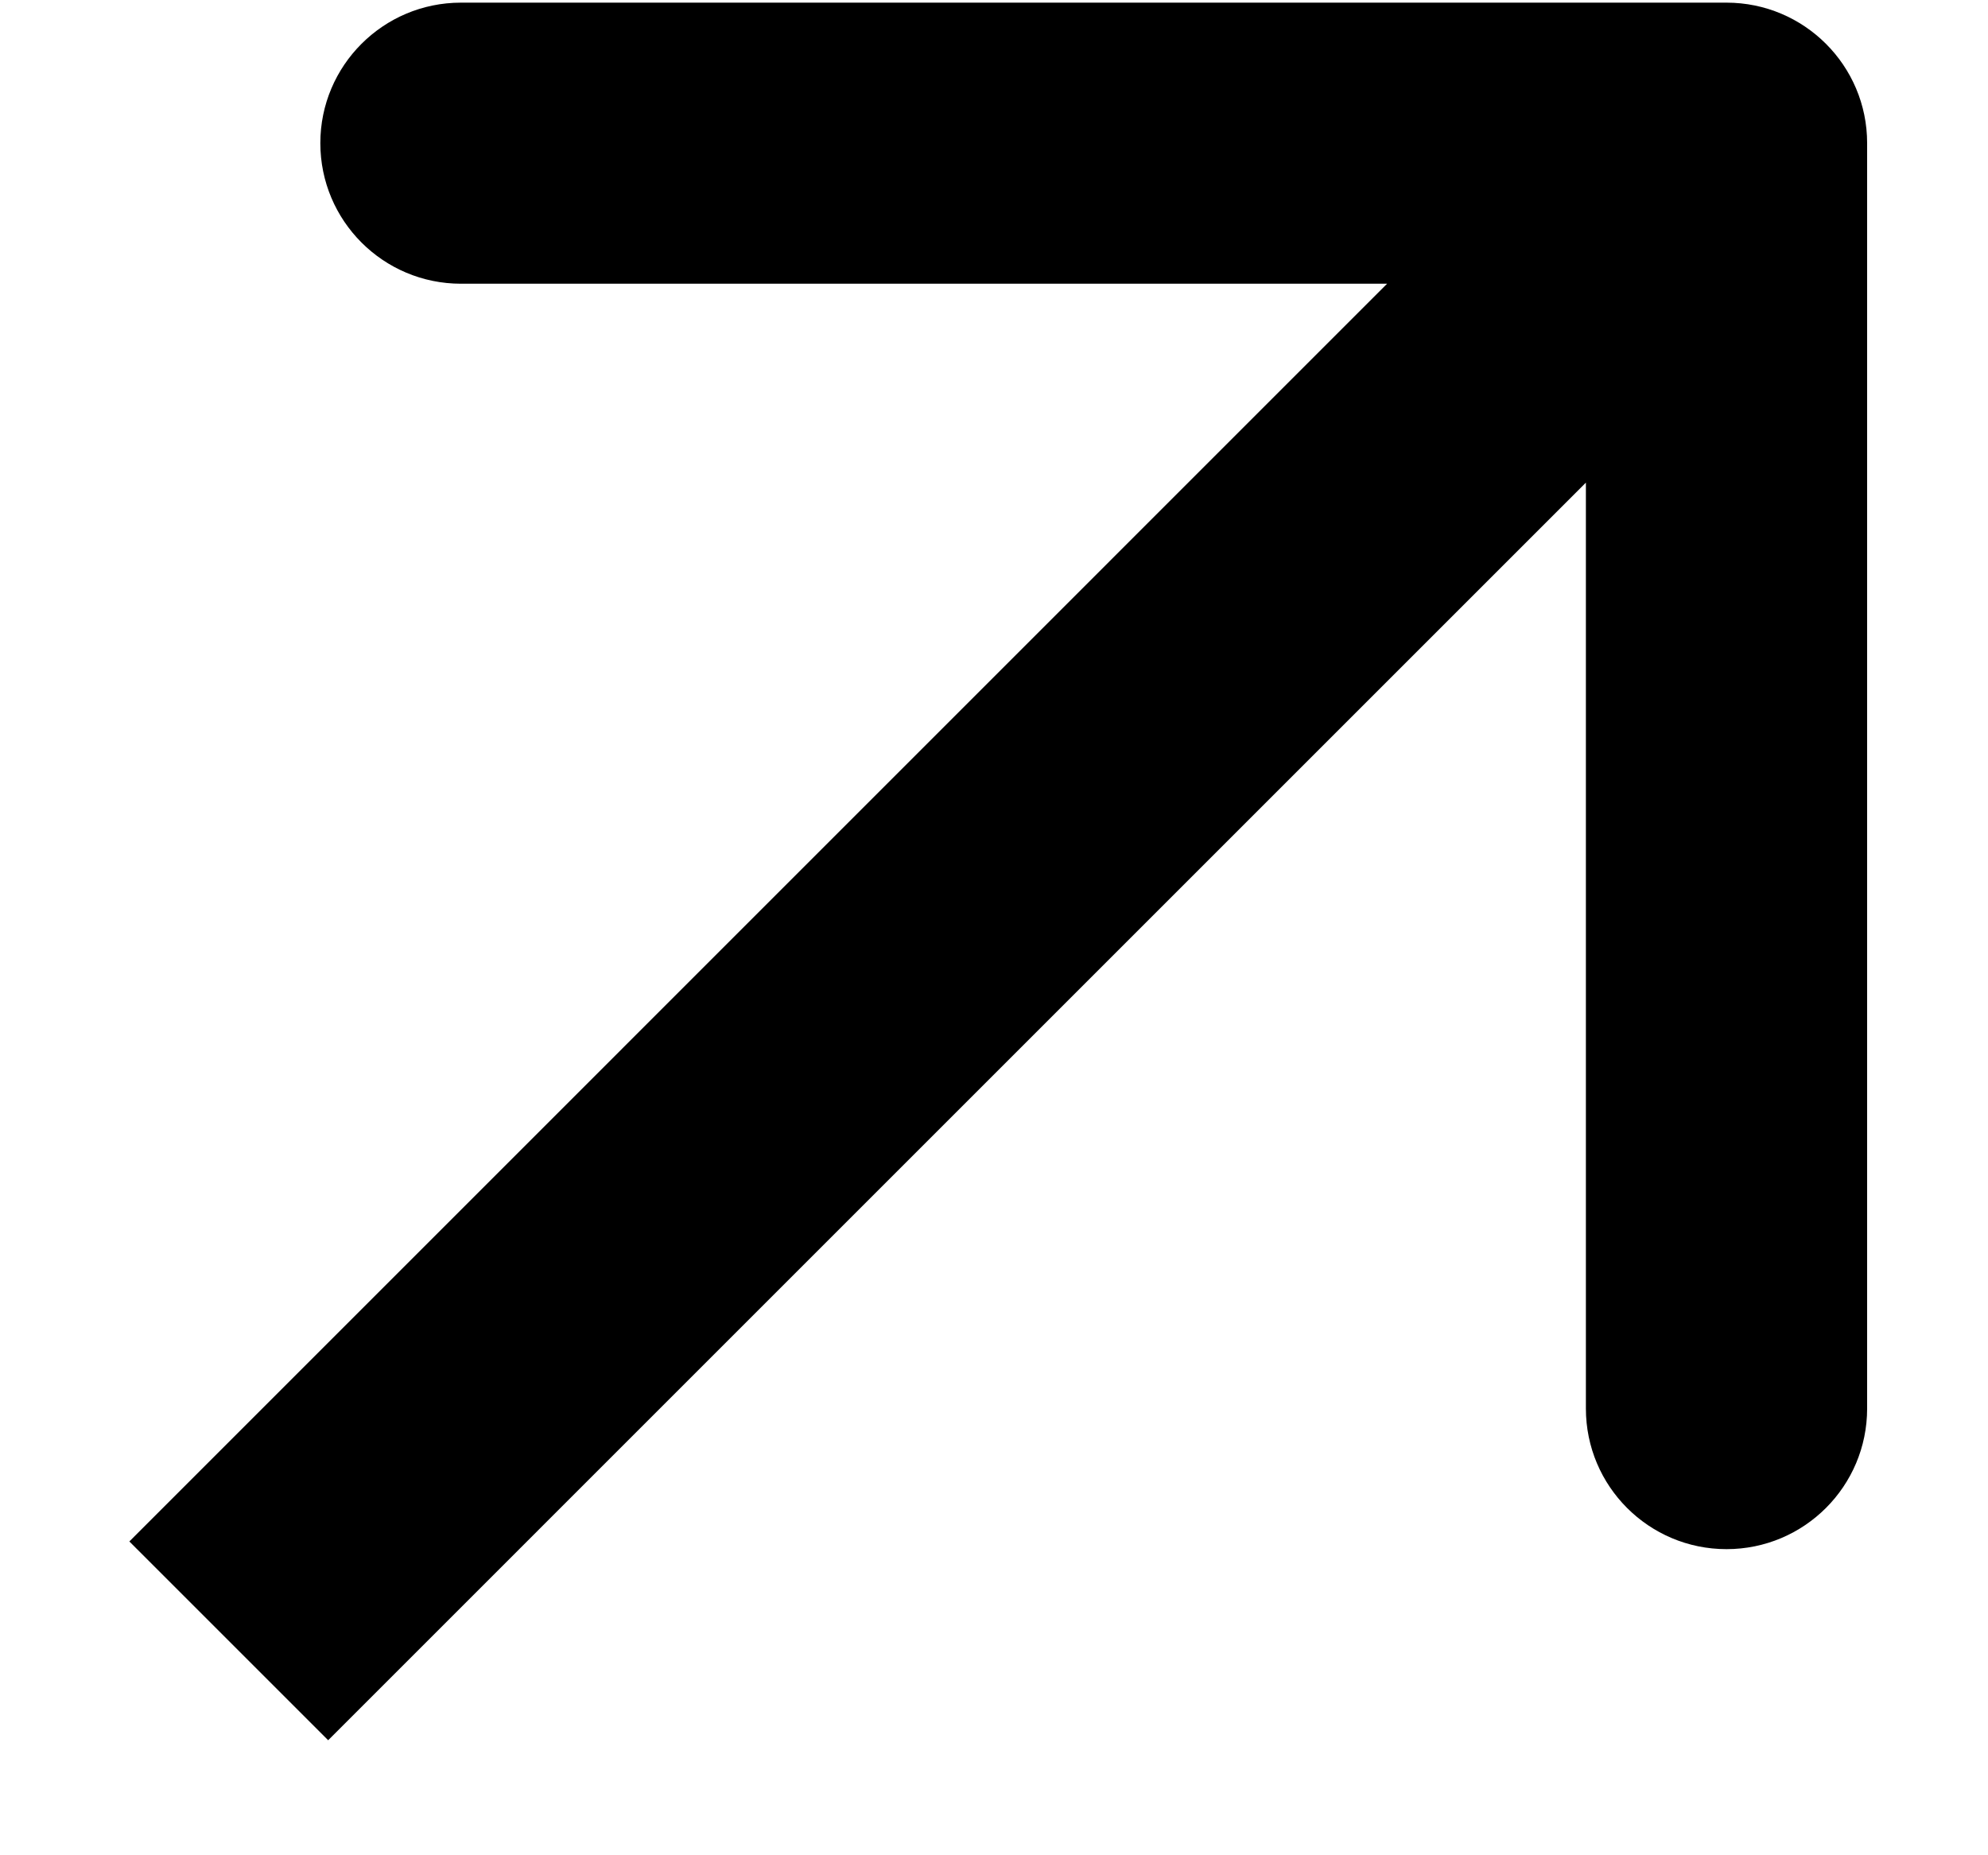 <svg width="15" height="14" viewBox="0 0 15 14" fill="currentColor" xmlns="http://www.w3.org/2000/svg">
<path  d="M3.478 0.02L13.027 0.02C13.613 0.02 14.088 0.495 14.088 1.08V10.629C14.088 11.215 13.613 11.69 13.027 11.69C12.441 11.69 11.966 11.215 11.966 10.629L11.966 3.642L2.476 13.132L0.976 11.632L10.466 2.141L3.478 2.141C2.892 2.141 2.417 1.666 2.417 1.08C2.417 0.495 2.892 0.02 3.478 0.02Z" fill="currentColor"/>
</svg>
